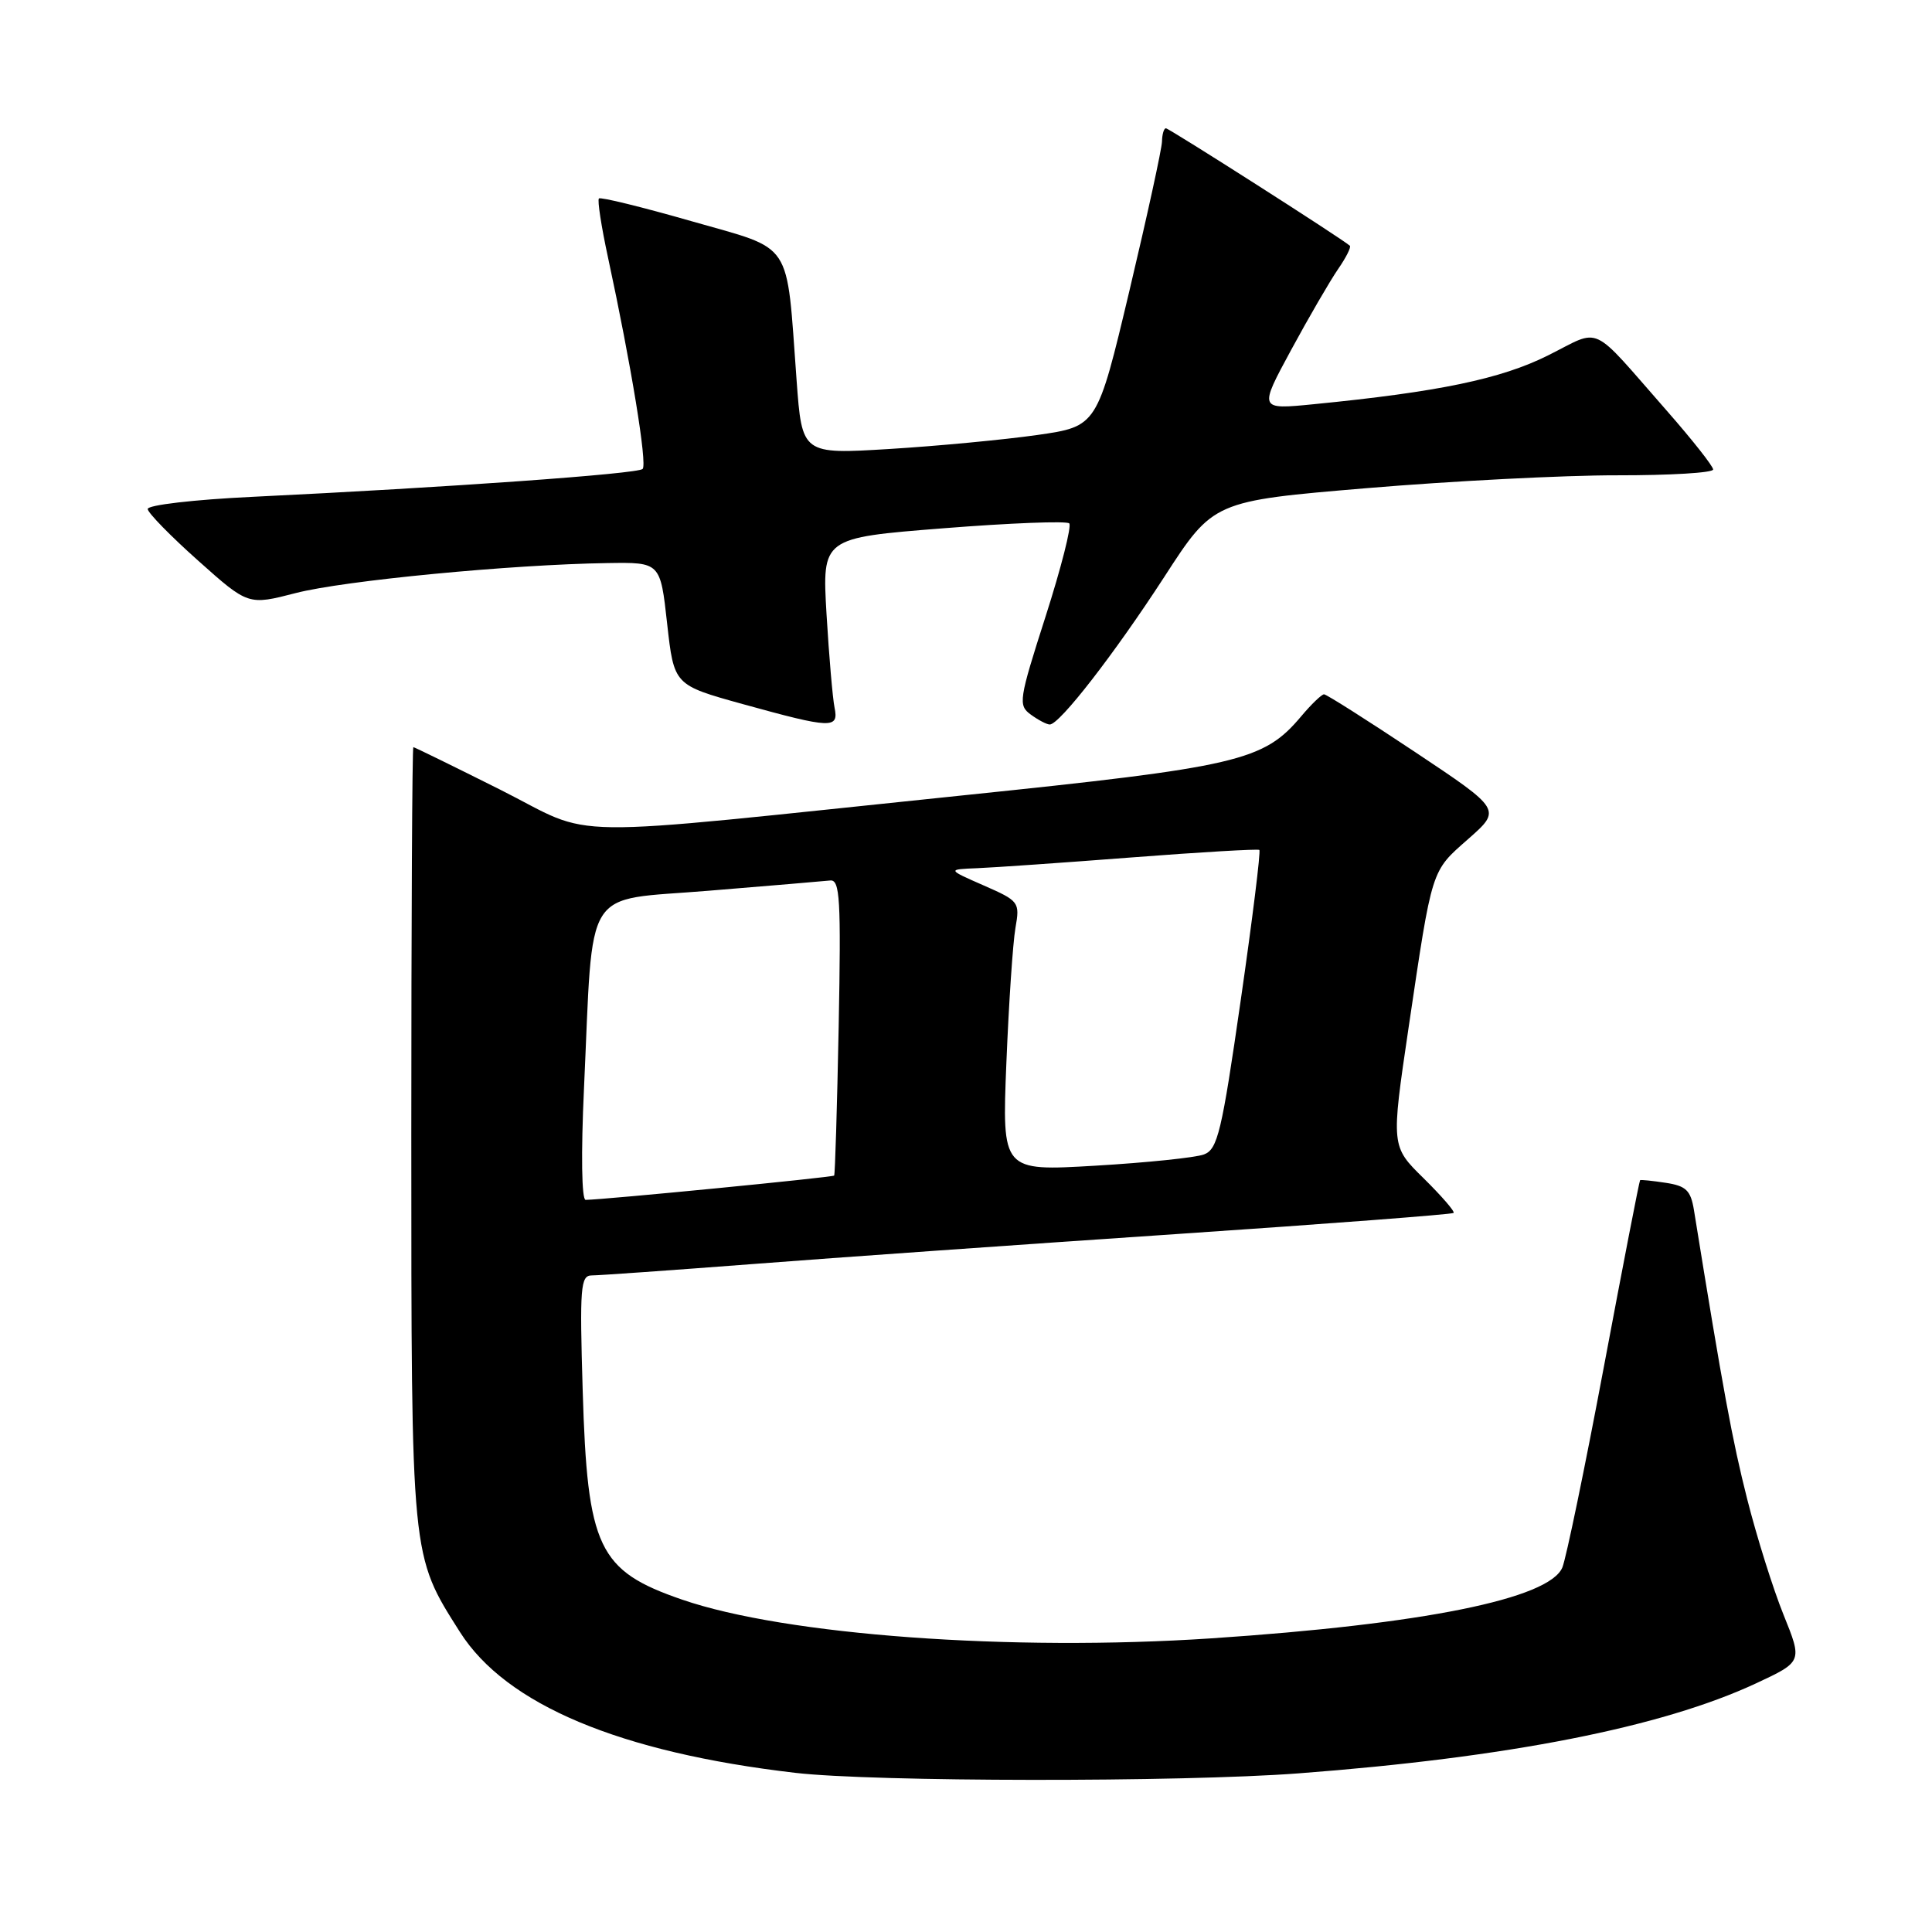 <?xml version="1.0" encoding="UTF-8" standalone="no"?>
<!DOCTYPE svg PUBLIC "-//W3C//DTD SVG 1.1//EN" "http://www.w3.org/Graphics/SVG/1.1/DTD/svg11.dtd" >
<svg xmlns="http://www.w3.org/2000/svg" xmlns:xlink="http://www.w3.org/1999/xlink" version="1.1" viewBox="0 0 256 256">
 <g >
 <path fill="currentColor"
d=" M 172.05 234.98 C 199.84 232.88 220.20 228.87 232.67 223.06 C 238.84 220.18 238.84 220.18 236.33 213.97 C 234.95 210.56 232.78 203.65 231.51 198.63 C 229.54 190.85 228.33 184.32 224.46 160.36 C 224.03 157.73 223.42 157.14 220.73 156.73 C 218.95 156.46 217.42 156.30 217.32 156.38 C 217.22 156.46 215.07 167.54 212.54 181.01 C 210.01 194.48 207.52 206.49 207.02 207.70 C 205.27 211.85 188.58 215.22 160.50 217.09 C 133.97 218.85 104.06 216.67 90.39 211.96 C 79.26 208.13 77.83 205.12 77.21 184.25 C 76.80 170.55 76.92 169.00 78.41 169.00 C 79.32 169.00 88.94 168.32 99.78 167.49 C 110.63 166.65 135.87 164.87 155.88 163.52 C 175.90 162.17 192.42 160.91 192.61 160.72 C 192.80 160.53 191.01 158.47 188.64 156.13 C 184.32 151.89 184.32 151.89 186.64 136.20 C 189.81 114.84 189.60 115.53 194.56 111.16 C 198.96 107.28 198.96 107.28 187.49 99.64 C 181.18 95.44 175.76 92.00 175.44 92.00 C 175.13 92.00 173.76 93.31 172.41 94.92 C 167.42 100.85 164.15 101.61 127.50 105.40 C 72.45 111.10 79.33 111.19 66.25 104.62 C 60.08 101.53 54.91 99.00 54.77 99.00 C 54.62 99.00 54.50 122.06 54.50 150.25 C 54.51 206.76 54.43 205.98 60.95 216.26 C 67.05 225.87 82.11 232.20 105.37 234.91 C 115.76 236.12 156.43 236.16 172.05 234.98 Z  M 110.58 93.75 C 110.33 92.51 109.85 86.95 109.52 81.39 C 108.93 71.27 108.93 71.27 125.00 70.00 C 133.83 69.30 141.34 69.01 141.68 69.35 C 142.02 69.69 140.61 75.24 138.55 81.67 C 134.99 92.77 134.89 93.45 136.59 94.69 C 137.58 95.41 138.70 96.00 139.10 96.00 C 140.40 96.00 147.65 86.65 154.27 76.45 C 160.78 66.39 160.78 66.39 181.14 64.68 C 192.34 63.74 207.24 62.97 214.25 62.98 C 221.26 62.99 227.00 62.65 227.00 62.21 C 227.00 61.78 224.25 58.29 220.89 54.46 C 210.53 42.66 212.33 43.50 205.13 47.09 C 198.89 50.21 190.65 51.93 174.07 53.56 C 166.80 54.28 166.80 54.28 171.07 46.39 C 173.42 42.05 176.22 37.24 177.28 35.69 C 178.35 34.15 179.06 32.74 178.86 32.56 C 177.88 31.66 154.91 17.00 154.49 17.00 C 154.22 17.00 153.99 17.79 153.97 18.75 C 153.95 19.71 152.01 28.60 149.66 38.50 C 145.38 56.50 145.38 56.50 137.44 57.64 C 133.07 58.26 124.27 59.10 117.89 59.49 C 106.27 60.20 106.27 60.20 105.55 50.35 C 104.16 31.54 105.27 33.22 91.63 29.31 C 85.10 27.44 79.58 26.08 79.36 26.30 C 79.14 26.52 79.68 30.03 80.56 34.10 C 83.64 48.38 85.79 61.51 85.15 62.14 C 84.50 62.79 59.48 64.58 33.50 65.83 C 25.71 66.20 19.53 66.92 19.57 67.45 C 19.61 67.97 22.63 71.06 26.27 74.30 C 32.89 80.21 32.89 80.21 39.20 78.58 C 45.59 76.93 67.73 74.80 80.50 74.61 C 87.50 74.50 87.50 74.50 88.40 82.64 C 89.31 90.77 89.31 90.77 98.40 93.29 C 110.22 96.56 111.16 96.59 110.58 93.75 Z  M 77.38 144.25 C 78.65 116.86 77.04 119.42 93.87 118.03 C 101.92 117.37 109.17 116.76 110.00 116.67 C 111.30 116.52 111.45 119.11 111.13 136.00 C 110.92 146.72 110.65 155.62 110.53 155.77 C 110.33 156.00 80.09 158.96 77.60 158.99 C 77.07 159.00 76.98 152.85 77.38 144.25 Z  M 133.35 140.84 C 133.67 132.96 134.21 124.91 134.55 122.97 C 135.15 119.53 135.05 119.39 130.33 117.32 C 125.50 115.20 125.50 115.20 129.50 115.04 C 131.70 114.95 140.93 114.31 150.00 113.61 C 159.07 112.91 166.67 112.47 166.87 112.62 C 167.07 112.78 165.96 121.75 164.40 132.56 C 161.89 150.01 161.34 152.30 159.53 152.97 C 158.42 153.39 151.94 154.06 145.14 154.46 C 132.77 155.19 132.77 155.19 133.35 140.84 Z "/>
</g>
</svg>